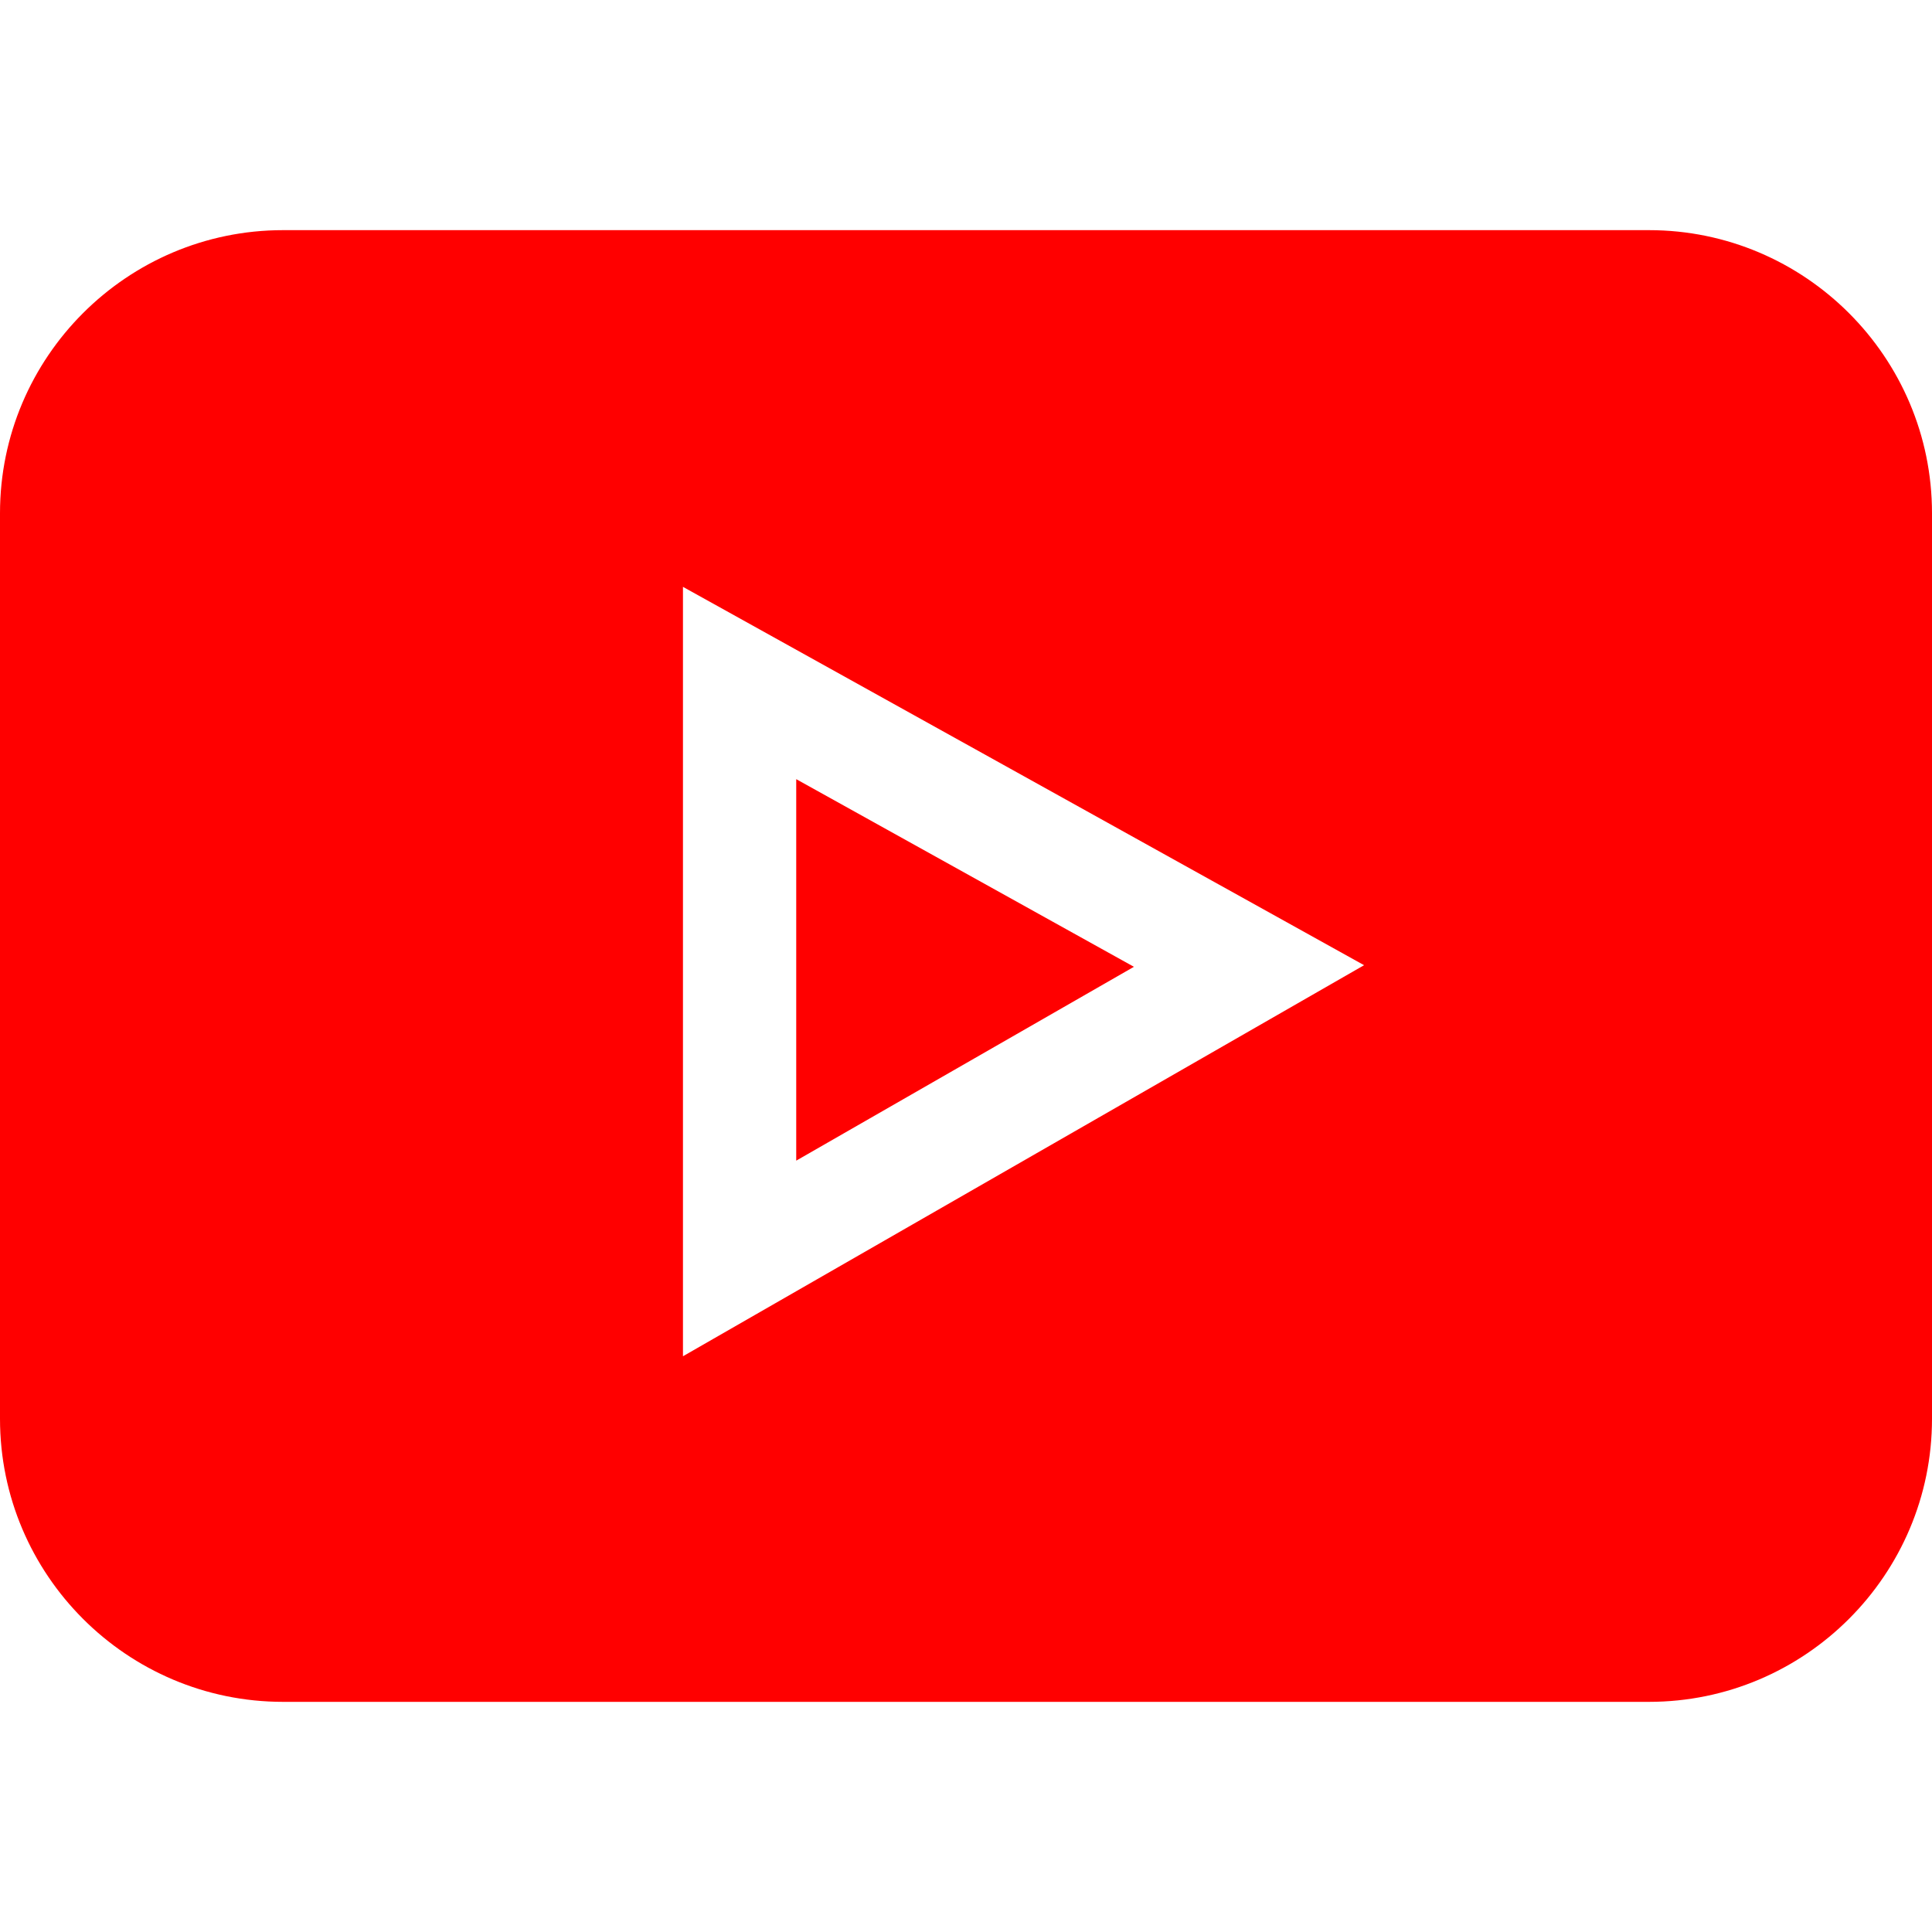 <svg width="24" height="24" viewBox="0 0 24 24" fill="none" xmlns="http://www.w3.org/2000/svg">
<path d="M20.484 2.859H3.516C1.577 2.859 0 4.437 0 6.375V17.625C0 19.563 1.577 21.141 3.516 21.141H20.484C22.423 21.141 24 19.563 24 17.625V6.375C24 4.437 22.423 2.859 20.484 2.859ZM8.484 16.848V7.29L16.945 11.99L8.484 16.848Z" fill="#FF0000"/>
<path d="M9.891 9.679V14.418L14.086 12.01L9.891 9.679Z" fill="#FF0000"/>
</svg>

